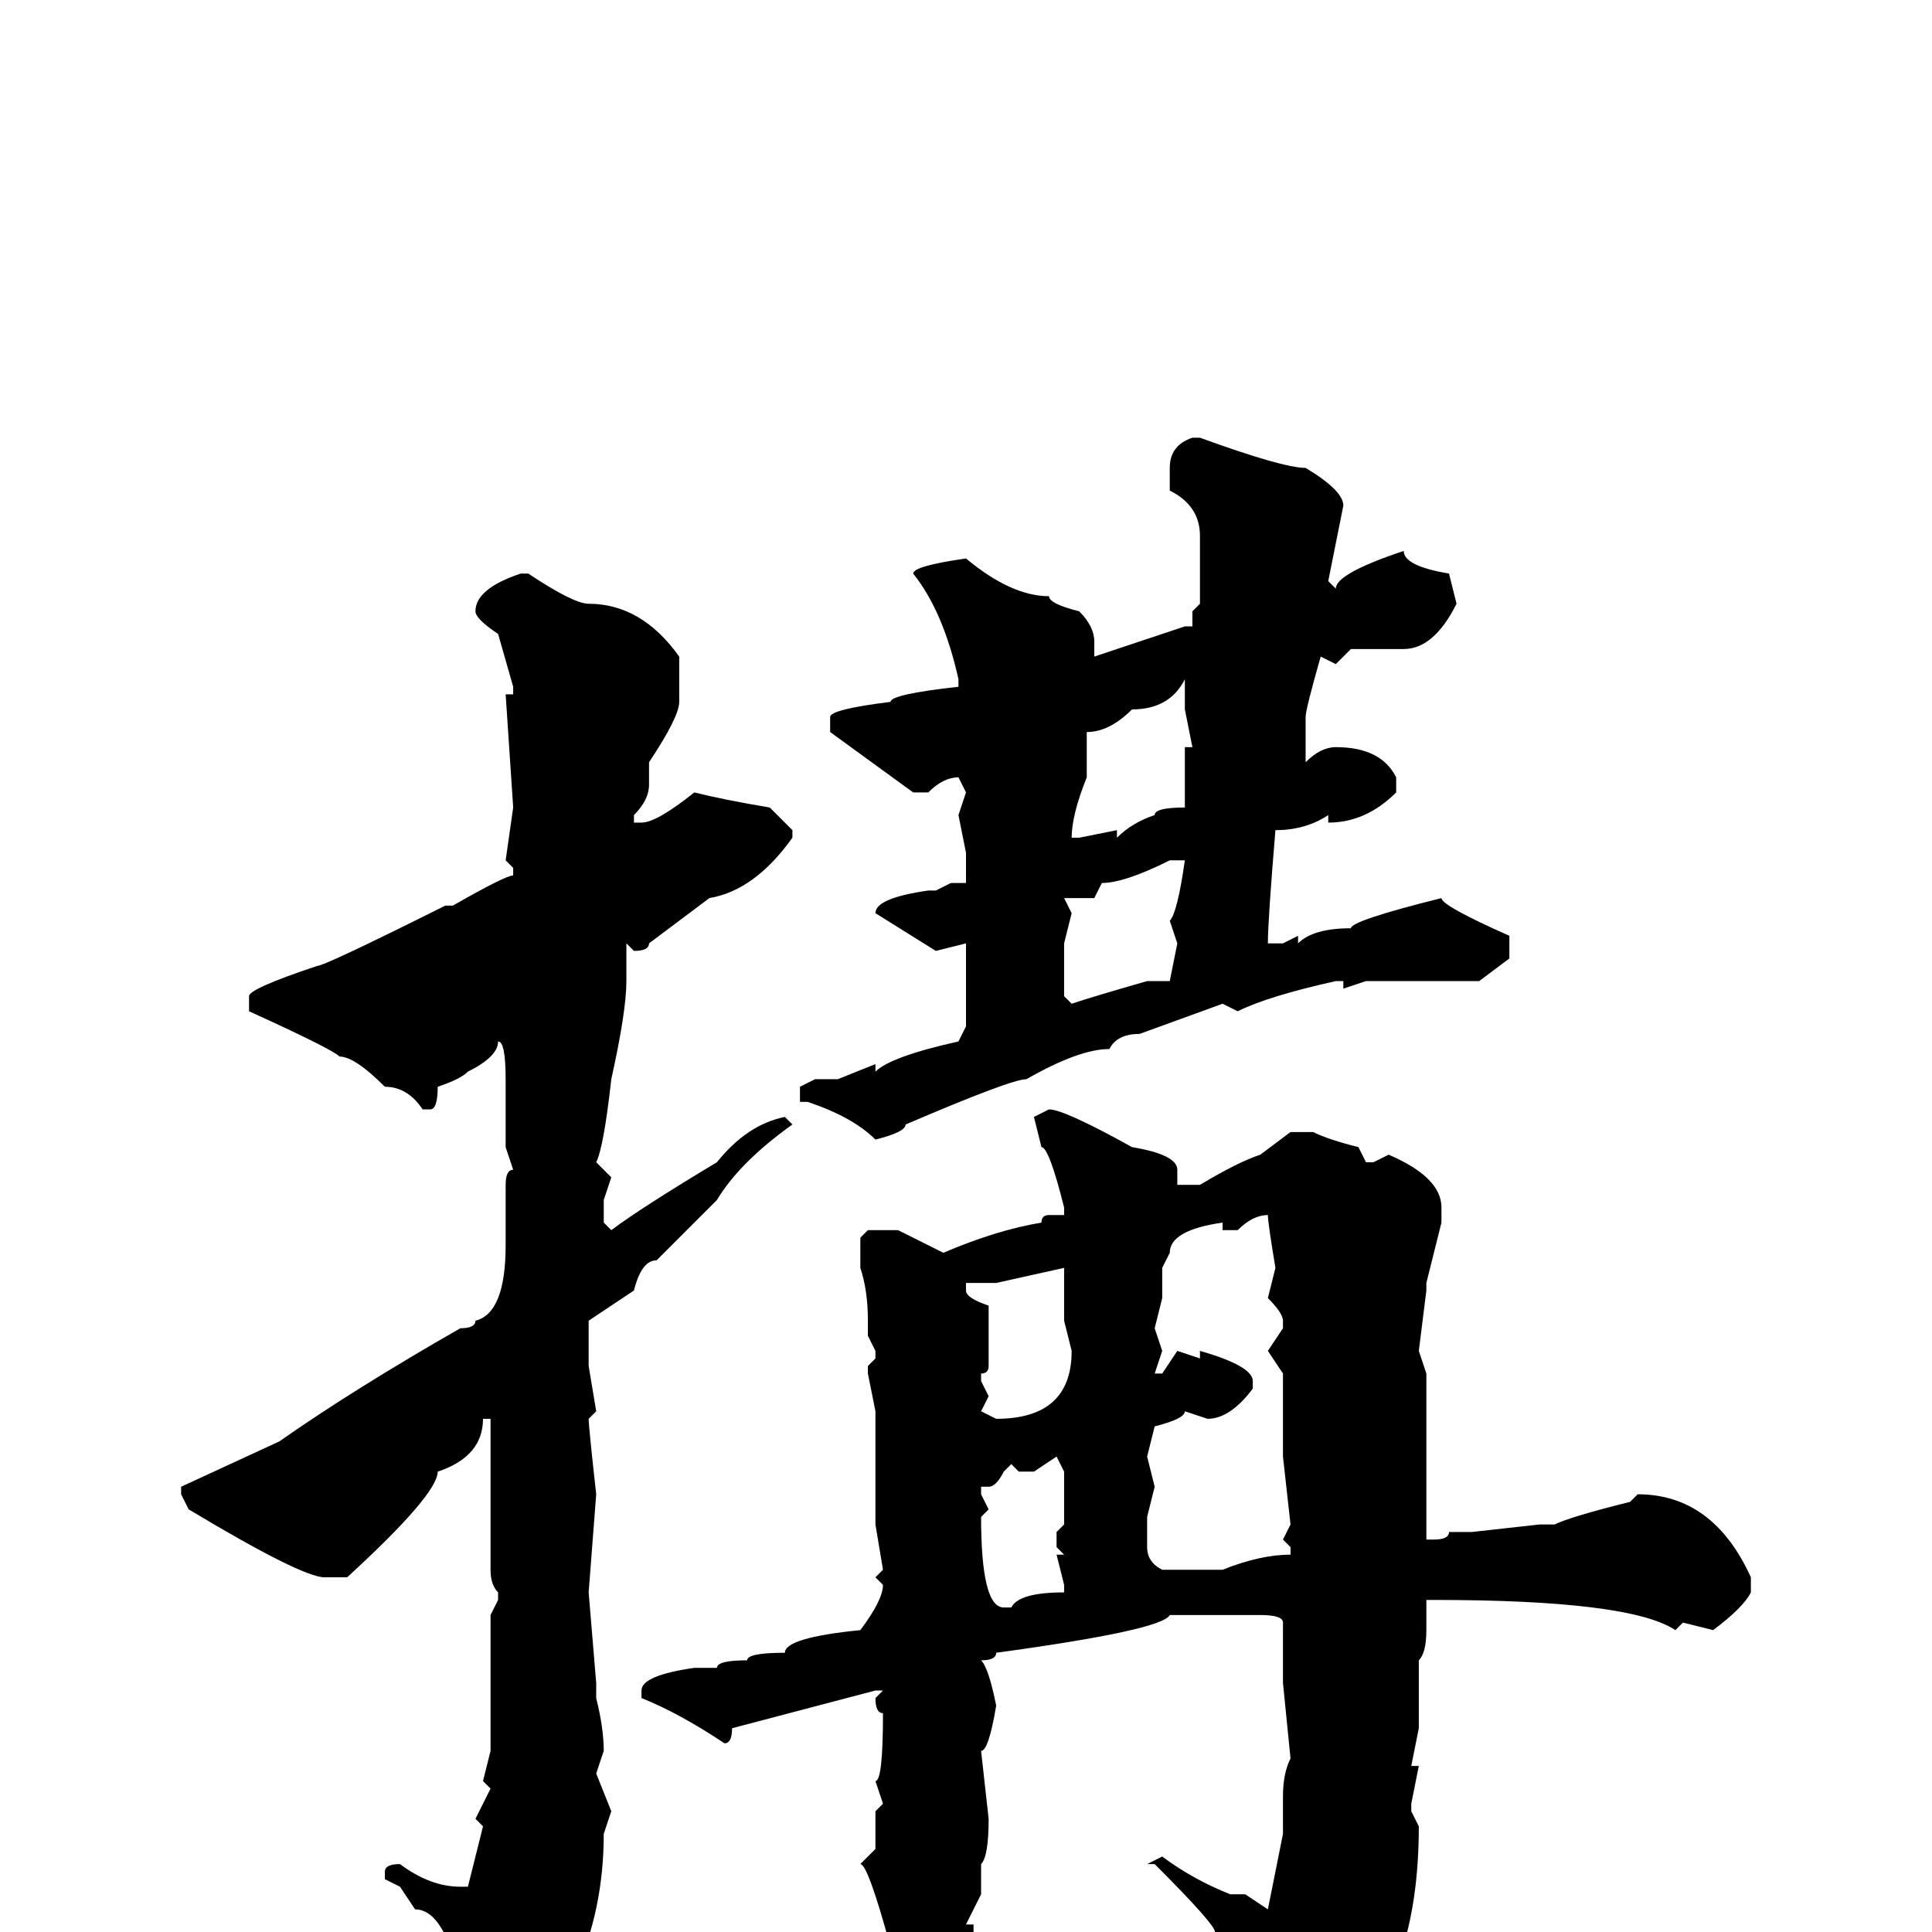 <svg xmlns="http://www.w3.org/2000/svg" viewBox="0 -256 256 256">
	<path fill="#000000" d="M158 -198H159Q170 -194 173 -194Q178 -191 178 -189L176 -179L177 -178Q177 -180 186 -183Q186 -181 192 -180L193 -176Q190 -170 186 -170H179L177 -168L175 -169Q173 -162 173 -161V-155Q175 -157 177 -157Q183 -157 185 -153V-151Q181 -147 176 -147V-148Q173 -146 169 -146Q168 -134 168 -131H170L172 -132V-131Q174 -133 179 -133Q179 -134 191 -137Q191 -136 200 -132V-131V-129L196 -126H191H185H182H181L178 -125V-126H177Q168 -124 164 -122L162 -123L151 -119Q148 -119 147 -117Q143 -117 136 -113Q134 -113 120 -107Q120 -106 116 -105Q113 -108 107 -110H106V-112L108 -113H111L116 -115V-114Q118 -116 127 -118L128 -120V-128V-131L124 -130L116 -135Q116 -137 123 -138H124L126 -139H128V-143L127 -148L128 -151L127 -153Q125 -153 123 -151H121L110 -159V-161Q110 -162 118 -163Q118 -164 127 -165V-166Q125 -175 121 -180Q121 -181 128 -182Q134 -177 139 -177Q139 -176 143 -175Q145 -173 145 -171V-169L157 -173H158V-174V-175L159 -176V-185Q159 -189 155 -191V-194Q155 -197 158 -198ZM69 -180H70Q76 -176 78 -176Q85 -176 90 -169V-163Q90 -161 86 -155V-152Q86 -150 84 -148V-147H85Q87 -147 92 -151Q96 -150 102 -149L105 -146V-145Q100 -138 94 -137L86 -131Q86 -130 84 -130L83 -131V-130V-126Q83 -122 81 -113Q80 -104 79 -102L81 -100L80 -97V-94L81 -93Q85 -96 95 -102Q99 -107 104 -108L105 -107Q98 -102 95 -97L87 -89Q85 -89 84 -85L78 -81V-79V-78V-77V-75L79 -69L78 -68Q78 -67 79 -58L78 -45L79 -33V-31Q80 -27 80 -24L79 -21L81 -16L80 -13Q80 7 65 20H64L61 18V16Q61 13 62 13Q60 -3 55 -3L53 -6L51 -7V-8Q51 -9 53 -9Q57 -6 61 -6H62L64 -14L63 -15L65 -19L64 -20L65 -24V-26V-32V-34V-39V-42L66 -44V-45Q65 -46 65 -48V-49V-50V-52V-56V-60V-66V-68H64Q64 -63 58 -61Q58 -58 46 -47H43Q40 -47 25 -56L24 -58V-59L37 -65Q47 -72 61 -80Q63 -80 63 -81Q67 -82 67 -91V-99Q67 -101 68 -101L67 -104V-111V-113Q67 -118 66 -118Q66 -116 62 -114Q61 -113 58 -112Q58 -109 57 -109H56Q54 -112 51 -112Q47 -116 45 -116Q44 -117 33 -122V-123V-124Q33 -125 42 -128Q43 -128 59 -136H60Q67 -140 68 -140V-141L67 -142L68 -149L67 -164H68V-165L66 -172Q63 -174 63 -175Q63 -178 69 -180ZM144 -153Q142 -148 142 -145H143L148 -146V-145Q150 -147 153 -148Q153 -149 157 -149V-153V-157H158L157 -162V-166Q155 -162 150 -162Q147 -159 144 -159ZM145 -137H141L142 -135L141 -131V-128V-126V-124L142 -123Q145 -124 152 -126H155L156 -131L155 -134Q156 -135 157 -142H155Q149 -139 146 -139ZM139 -109Q141 -109 150 -104Q156 -103 156 -101V-99H159Q164 -102 167 -103L171 -106H174Q176 -105 180 -104L181 -102H182L184 -103Q191 -100 191 -96V-94L189 -86V-85L188 -77L189 -74V-71V-68V-63V-61V-60V-52H190Q192 -52 192 -53H194H195L204 -54H206Q208 -55 216 -57L217 -58Q227 -58 232 -47V-45Q231 -43 227 -40L223 -41L222 -40Q216 -44 190 -44H189V-40Q189 -37 188 -36V-32V-27L187 -22H188L187 -17V-16L188 -14Q188 6 178 15Q178 16 173 19Q170 22 169 22L168 21V17V12Q167 7 161 0Q161 -1 153 -9H152L154 -10Q158 -7 163 -5H164H165L168 -3L170 -13V-18Q170 -21 171 -23L170 -33V-36V-41Q170 -42 167 -42H164H155Q154 -40 132 -37Q132 -36 130 -36Q131 -35 132 -30Q131 -24 130 -24L131 -15Q131 -10 130 -9V-5L128 -1H129V0Q127 5 121 11H120Q117 11 117 5L118 2Q115 -9 114 -9L116 -11V-14V-16L117 -17L116 -20Q117 -20 117 -29Q116 -29 116 -31L117 -32H116L97 -27Q97 -25 96 -25Q90 -29 85 -31V-32Q85 -34 92 -35H95Q95 -36 99 -36Q99 -37 104 -37Q104 -39 114 -40Q117 -44 117 -46L116 -47L117 -48L116 -54V-69L115 -74V-75L116 -76V-77L115 -79V-81Q115 -85 114 -88V-90V-92L115 -93H116H119L125 -90Q132 -93 138 -94Q138 -95 139 -95H141V-96Q139 -104 138 -104L137 -108ZM164 -93H162V-94Q155 -93 155 -90L154 -88V-87V-84L153 -80L154 -77L153 -74H154L156 -77L159 -76V-77Q166 -75 166 -73V-72Q163 -68 160 -68L157 -69Q157 -68 153 -67L152 -63L153 -59L152 -55V-51Q152 -49 154 -48H157H159H162Q167 -50 171 -50V-51L170 -52L171 -54L170 -63V-66V-68V-70V-74L168 -77L170 -80V-81Q170 -82 168 -84L169 -88Q168 -94 168 -95Q166 -95 164 -93ZM131 -86H129H128V-85Q128 -84 131 -83V-82V-79V-78V-76V-75Q131 -74 130 -74V-73L131 -71L130 -69L132 -68Q142 -68 142 -77L141 -81V-82V-85V-88L132 -86ZM137 -61H135L134 -62L133 -61Q132 -59 131 -59H130V-58L131 -56L130 -55Q130 -43 133 -43H134Q135 -45 141 -45V-46L140 -50H141L140 -51V-53L141 -54V-57V-59V-60V-61L140 -63Z"/>
</svg>